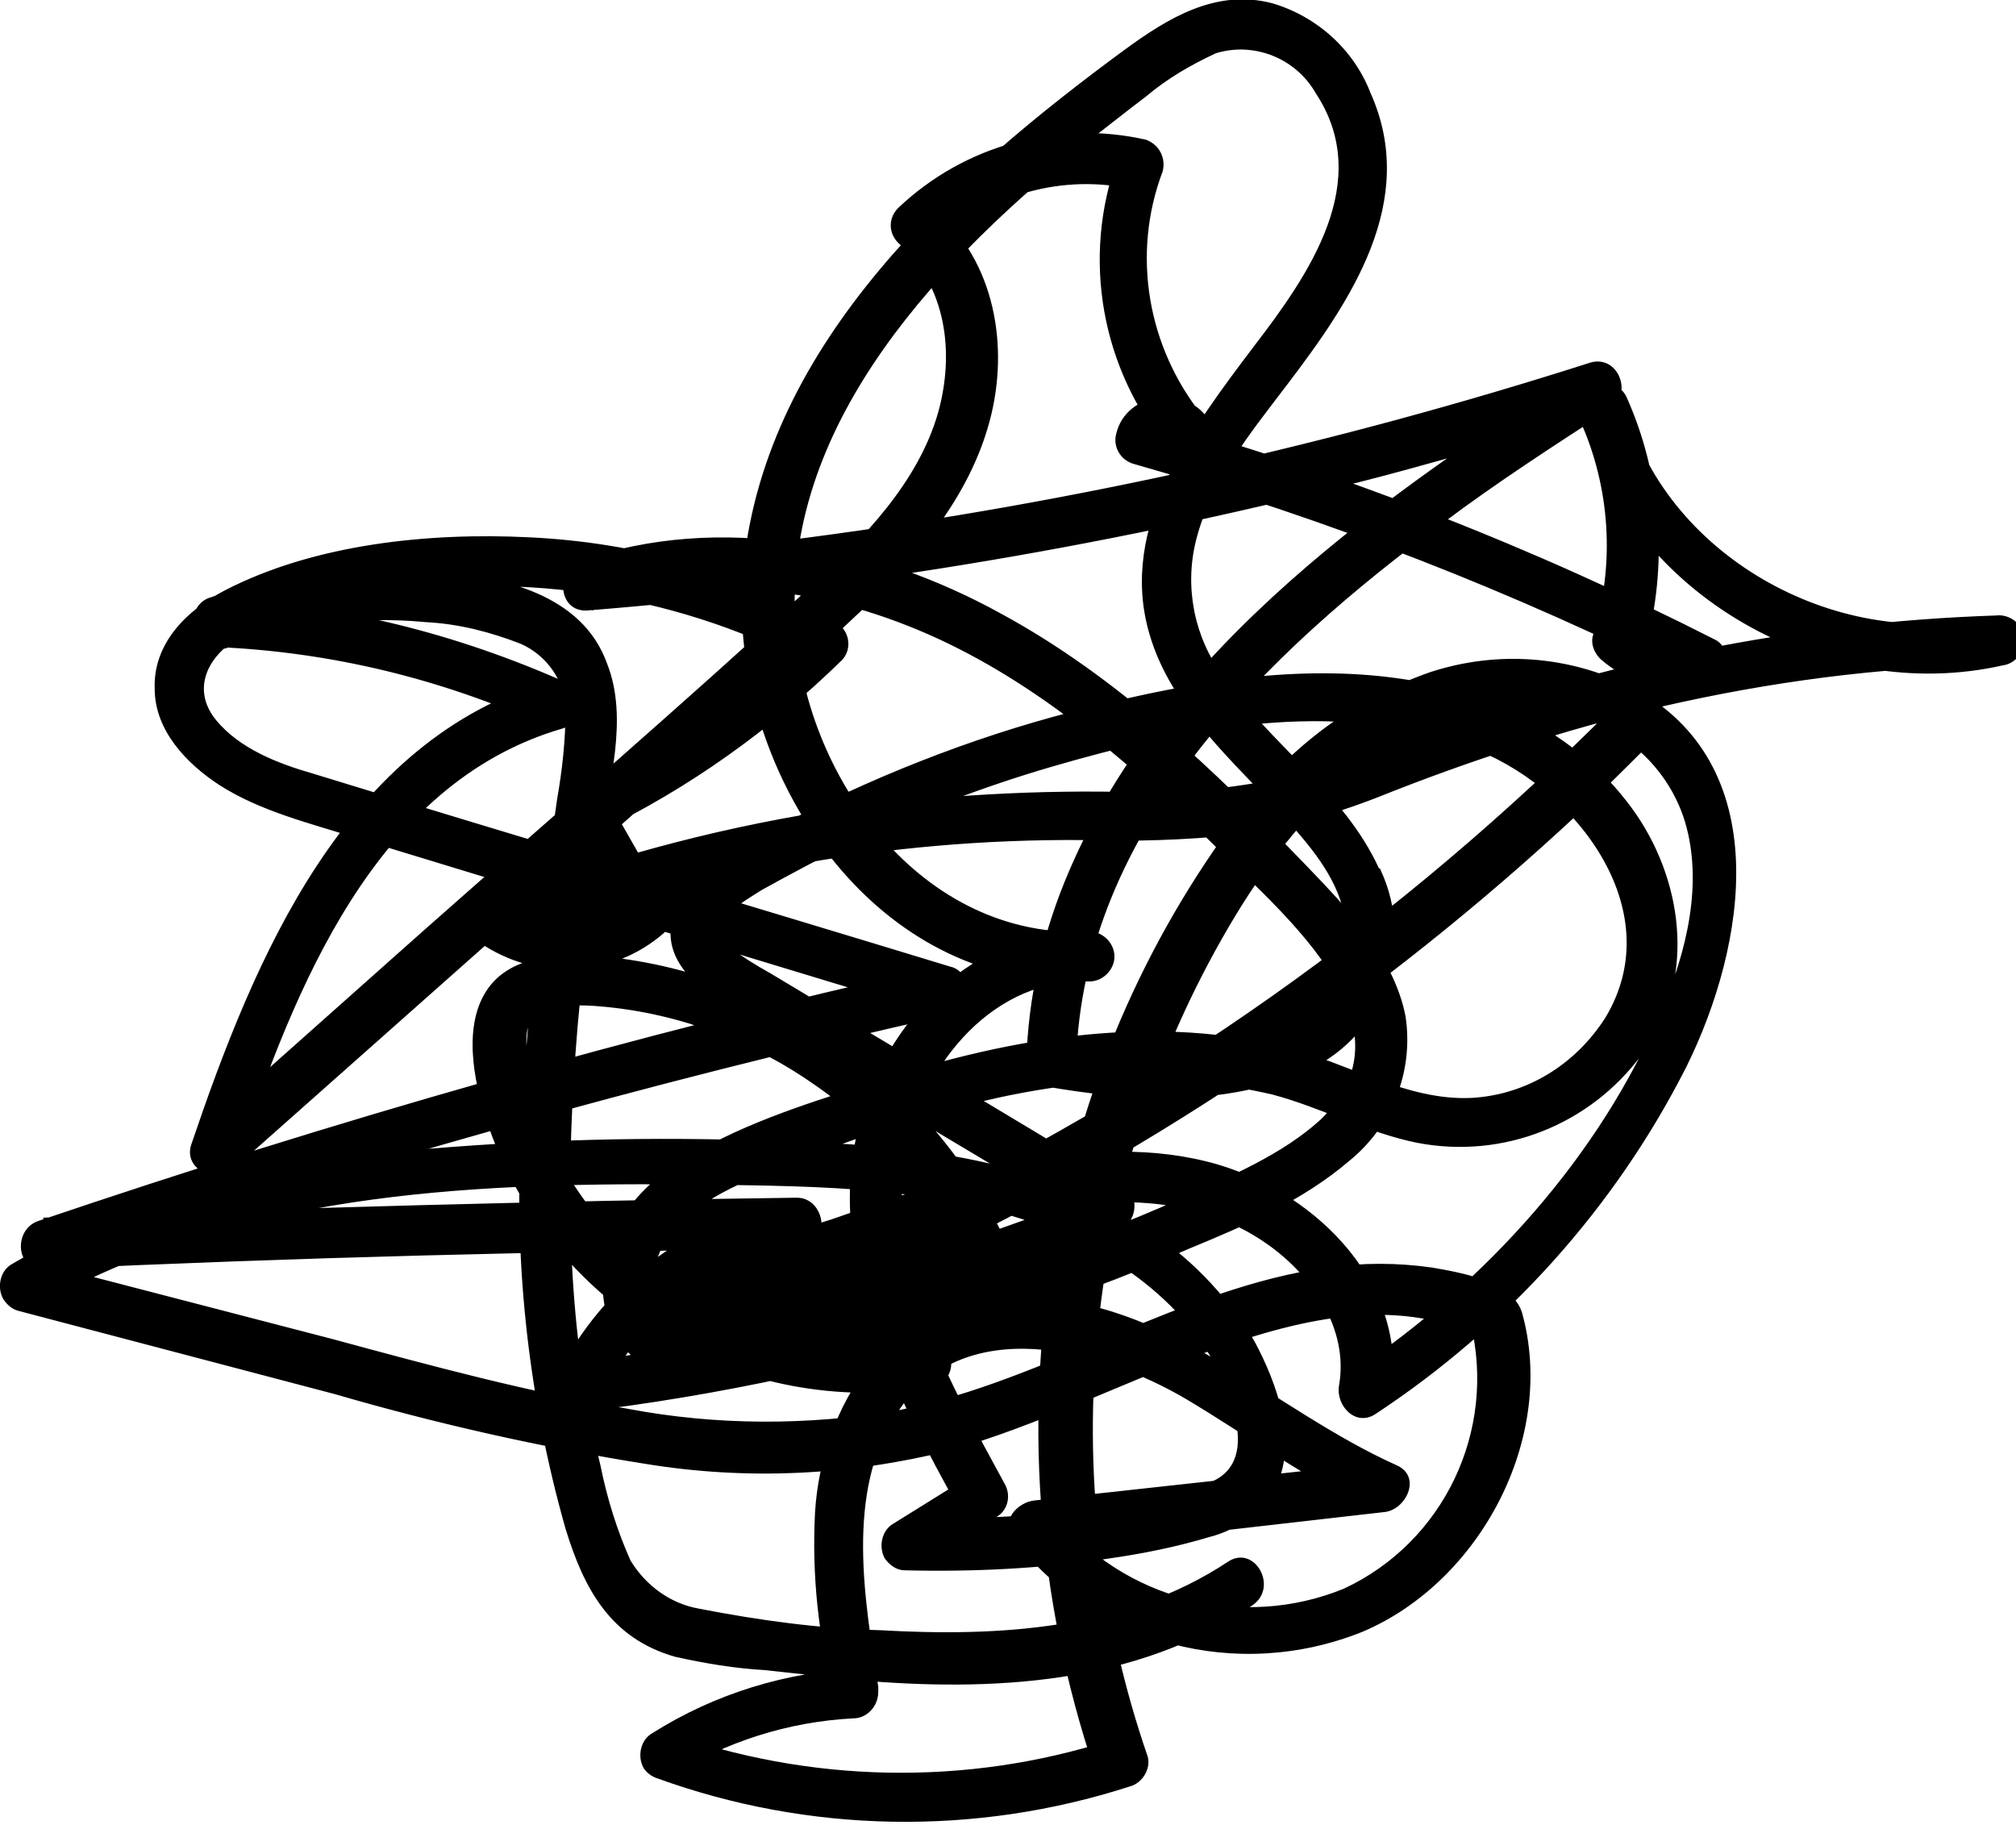 <?xml version="1.0" encoding="utf-8"?>
<!-- Generator: Adobe Illustrator 24.1.0, SVG Export Plug-In . SVG Version: 6.00 Build 0)  -->
<svg version="1.1" id="圖層_1" xmlns="http://www.w3.org/2000/svg" xmlns:xlink="http://www.w3.org/1999/xlink" x="0px" y="0px"
	 viewBox="0 0 121.2 109.7" enable-background="new 0 0 121.2 109.7" xml:space="preserve">
<g id="圖層_2_1_">
	<g id="圖層_1-2">
		<path d="M97,42.5C84.3,55.3,69.5,65.8,53.2,73.4c-4.6,2.2-9.3,4.1-14.1,5.8l1.2,0.2c-1.9-1.4-0.9-4.5,0.5-5.8c2-2,5-3,7.6-4
			c6-2.3,12.4-4.3,18.9-4.6c3.1-0.2,6.2,0.1,9.2,0.8c3,0.8,5.7,2.3,8.7,2.9c5.2,1,10.4-1.1,13.5-5.3c3.2-4.3,2.6-10.1-0.3-14.4
			c-3.3-4.8-8.6-7.4-14.2-8.2c-6.2-0.9-12.6,0.2-18.6,1.7c-6.2,1.5-12.2,3.8-17.9,6.7c-2.5,1.3-6.3,2.7-7.2,5.7
			c-1.1,3.5,2.8,5.3,5.2,6.8l20.6,12.3v-2.6c-6.4,2.9-13.1,4.8-20,5.8L47,80c2.9-0.5,5.8,0.6,7.6,2.8l0.9-2.2
			c-8.7,1.7-18-3.3-22-11.1c-1-1.9-1.6-3.9-1.8-6c-0.1-1.1-0.2-2.3,1-2.8c1.1-0.3,2.3-0.3,3.4-0.2c4.7,0.4,9.2,2.1,13,4.8
			c4.3,3,7.6,7.2,9.4,12.2l0.7-1.7c-5.6,3.4-12.4,4.4-18.8,2.8l0.6,2.5c3.1-2.6,6.9-4.1,10.7-5.3c4.3-1.4,8.7-3,13.1-3.4
			c4-0.4,8,0,11.4,2.4c2.7,1.9,4.9,5.1,4.3,8.5c-0.2,1.2,1,2.5,2.2,1.7c7.9-5.2,14.4-12.4,18.7-20.9c3.6-7.3,5.4-18.2-3.3-22.8
			c-3.8-1.9-8.1-2.2-12.1-0.9c-4.3,1.5-8.1,4.2-10.9,7.8c-5.9,7.6-9.9,16.5-11.6,26c-2,10.7-1.2,21.8,2.3,32.2l1-1.8
			c-8.7,2.8-18.2,2.6-26.8-0.5l0.3,2.7c3.3-2.1,7.1-3.3,11-3.5c0.8,0,1.5-0.7,1.5-1.6c0-0.1,0-0.2,0-0.3C52,96.3,50.8,89.7,53.9,85
			c3.9-6.2,12.3-3.9,17.4-0.9c3.7,2.2,7.2,4.8,11.1,6.6l0.8-2.8l-21,2.3c-1,0.1-2.1,1.2-1.3,2.3c5,6.4,13.5,8.6,21,5.6
			c7.1-3,11.7-11.7,9.6-19.2c-0.6-1.9-3.7-2.4-5.4-2.7c-2.1-0.3-4.2-0.3-6.3,0c-4.4,0.6-8.6,2.3-12.7,4c-4.3,1.8-8.6,3.7-13.2,4.6
			c-5.3,0.9-10.8,0.9-16.1-0.1c-6-1-11.9-2.6-17.8-4.2L1.9,75.8l0.4,2.7c11.7-6.7,25.5-7.4,38.7-7.3c7,0.1,14.4,0,21.1,2.3
			c5.3,1.8,10.7,5.8,12.1,11.5c0.4,1.5,0.4,3.2-1.2,4c-1.8,0.7-3.7,1.2-5.6,1.4c-4.2,0.7-8.5,1-12.8,0.8l0.8,2.8l4.5-2.8
			c0.7-0.4,0.9-1.3,0.5-2c-3.2-5.9-7.3-13-5.9-20c1-5.3,5.3-10.5,11.1-10.2v-3c-10.2,0.6-17.4-9.4-17.8-18.8
			c-0.6-12,9-21.8,17.6-28.7c1.2-0.9,2.3-1.8,3.5-2.7c1.3-1.1,2.7-1.9,4.2-2.6c2.3-0.7,4.8,0.3,6,2.4c3.5,5.3-0.4,10.9-3.7,15.2
			c-3.7,4.9-8.2,10.8-6.3,17.3c1.3,4.5,5.1,7.7,8.1,11c1.5,1.7,3.1,3.5,3.6,5.8c0.5,2.1-0.3,4.4-2.1,5.7c-2,1.4-4.4,2.1-6.9,2.2
			c-2.7,0.2-5.5,0-8.2-0.5l1.1,1.5c0.4-14,11.5-24.6,22.1-32.4c3.2-2.4,6.6-4.6,10-6.8c1.4-0.9,0.5-3.3-1.2-2.8
			c-15.3,4.9-31,8.4-46.9,10.5c-4.5,0.6-9,1-13.5,1.4l0.4,3c6.8-2.4,14.3-1.3,20.8,1.7s12,7.9,17.1,12.9c3.9,3.9,11.7,10.4,5.9,16
			c-2.3,2.1-5.4,3.4-8.3,4.7c-3.5,1.6-7.1,2.9-10.8,4.1c-8.3,2.8-16.9,4.7-25.6,5.8l1.3,2.3c2.3-4.9,6.9-8.3,12.3-9.2
			c1.7-0.3,1.3-3-0.4-3c-15.1,0.2-30.2,0.6-45.3,1.2l0.4,3c17.8-6,35.8-11.1,54.1-15.2c0.8-0.2,1.2-1.1,1-1.9c-0.1-0.5-0.5-0.9-1-1
			c-12.8-3.9-25.6-7.7-38.3-11.6c-2.1-0.6-4.4-1.5-5.8-3.2s-0.7-3.6,1.1-4.8c2.3-1.2,4.8-2.1,7.4-2.5c9.2-1.8,18.8-0.4,27.1,3.9
			l-0.3-2.4c-4.1,4.1-8.8,7.4-14,9.8c-0.7,0.4-0.9,1.3-0.5,2l3.5,6.2l0.2-1.8c-2,1.7-4.9,1.8-7.1,0.4L30.2,57
			c11.1-4.4,23-6.6,35-6.5c3,0.1,6,0,9-0.3c3-0.4,5.9-1.2,8.7-2.3c5.5-2.2,11.1-4,16.9-5.4c6.5-1.5,13.2-2.4,19.9-2.5l-0.4-2.9
			c-9,2-19.3-3.8-21.6-12.8L95,25.3c1.8,4,2.1,8.6,0.8,12.8c-0.2,0.5,0,1.1,0.4,1.5c1.8,1.6,4.3,2.2,6.6,1.6c0.8-0.2,1.3-1.1,1-1.9
			c-0.1-0.3-0.3-0.6-0.6-0.8c-11-5.6-22.5-10.1-34.4-13.4l1,1.8c0,0,0.2,0,0.1-0.1l2.4-1.8c-3.3-4.1-4.3-9.7-2.4-14.7
			c0.2-0.8-0.2-1.6-1-1.9C63.6,7.2,58,8.7,54,12.5c-0.6,0.6-0.6,1.5,0,2.1c2.9,2.6,3.4,6.6,2.4,10.2c-1.2,4.2-4.5,7.6-7.7,10.5
			C41.1,42.3,33.2,49.1,25.4,56L11.8,68.1l2.5,1.5c3.4-10.1,8.2-22.5,19.5-25.8c1.1-0.3,1.6-2.2,0.4-2.7c-6.7-3-13.8-4.8-21.1-5.1
			l0.4,3c3.9-1.4,8-2,12.1-1.6c2,0.1,3.9,0.6,5.7,1.3c1.6,0.7,2.7,2.3,2.7,4c0,1.8-0.2,3.6-0.5,5.3c-0.3,2.1-0.6,4.2-0.9,6.2
			c-0.6,4.2-1,8.5-1.2,12.7c-0.6,8.4,0.3,16.9,2.6,25c1.1,3.6,2.7,6.6,6.6,7.7c1.8,0.4,3.6,0.7,5.4,0.8c1.8,0.2,3.7,0.4,5.5,0.6
			c8.1,0.7,16.8,0.3,23.8-4.5c1.6-1.1,0.1-3.7-1.5-2.6C67.6,98,60,98.4,52.9,98c-3.7-0.1-7.3-0.6-10.9-1.3c-1.7-0.3-3.2-1.4-4.1-2.9
			c-0.8-1.8-1.4-3.7-1.8-5.7c-2-8.1-2.1-16.5-1.5-24.8c0.3-4.3,0.9-8.5,1.5-12.8c0.5-3.4,1.7-7.3,0.4-10.6
			c-1.5-4.2-6.3-5.2-10.2-5.6c-4.6-0.5-9.3,0-13.6,1.6c-0.8,0.2-1.3,1.1-1,1.9c0.2,0.6,0.8,1.1,1.4,1.1c6.8,0.3,13.4,1.9,19.6,4.7
			l0.4-2.7c-12.4,3.6-17.8,16.7-21.6,27.9c-0.5,1.5,1.5,2.4,2.5,1.5l25.7-22.8c4.1-3.6,8.2-7.1,12.2-10.9c3.3-3.1,6.4-6.8,7.6-11.3
			s0.3-9.6-3.3-12.7v2.1c3.2-3,7.7-4.3,12-3.3l-1-1.9c-2.2,6-1,12.7,3.1,17.6c1.1,1.3,3.2-0.4,2.4-1.8c-1.3-2.2-5-1.8-5.6,0.8
			c-0.2,0.8,0.3,1.6,1.1,1.8c11.6,3.3,22.9,7.7,33.6,13.1l0.4-2.7c-1.3,0.3-2.7,0-3.7-0.8l0.4,1.5c1.4-5,1-10.4-1.1-15.1
			c-0.7-1.6-3.2-0.4-2.7,1.2c2.8,10.7,14.7,17.3,25.3,14.9c0.8-0.1,1.4-0.9,1.3-1.7c-0.1-0.8-0.9-1.4-1.7-1.3c-12,0.4-23.8,2.8-35,7
			c-2.8,1.2-5.7,2.1-8.6,2.9c-3,0.6-6.1,0.8-9.2,0.7c-5.9-0.1-11.9,0.3-17.8,1.2c-6.8,1.1-13.4,2.9-19.8,5.4c-0.8,0.2-1.3,1.1-1,1.9
			c0.1,0.3,0.3,0.6,0.6,0.8c3.4,2.1,7.7,1.8,10.7-0.8c0.5-0.5,0.6-1.2,0.2-1.8L36.5,48l-0.5,2c5.4-2.6,10.3-6.1,14.6-10.3
			c0.6-0.6,0.5-1.6-0.1-2.1c-0.1-0.1-0.1-0.1-0.2-0.2c-5.7-3-12-4.8-18.5-5.1c-6-0.3-12.9,0.4-18.3,3.2c-2.3,1.2-4.3,3.2-4.2,5.9
			c0,2.5,1.9,4.5,3.9,5.8c2.5,1.6,5.5,2.3,8.3,3.2L32,53.6L56.4,61v-2.9C38.1,62.2,20,67.4,2.3,73.4c-1.5,0.5-1.4,3,0.4,2.9
			c15.1-0.7,30.2-1.1,45.3-1.2l-0.4-2.9c-6.1,1-11.4,5-14.1,10.5c-0.4,0.9,0.1,2.4,1.3,2.2c8.4-1,16.8-2.8,24.9-5.4
			c4-1.3,7.9-2.7,11.7-4.4c3.4-1.4,6.9-2.9,9.7-5.3c2.6-2.1,3.9-5.4,3.4-8.7c-0.7-3.6-3.5-6.5-6-9.1C73,46.3,67.2,40.7,60.2,36.9
			c-7.6-4.2-16.9-6.1-25.3-3.2c-1.5,0.5-1.4,3.1,0.4,3c16.2-1.3,32.2-4,47.9-8.1c4.5-1.2,8.9-2.5,13.3-3.9l-1.2-2.7
			c-11.9,7.7-25.2,16.8-31,30.3c-1.6,3.7-2.5,7.6-2.6,11.6c0,0.7,0.5,1.3,1.1,1.4c5.1,0.9,11,1.3,15.9-1c4.5-2.1,6.4-7.5,4.3-12
			c0,0,0-0.1-0.1-0.1c-2.1-4.6-6.6-7.5-9.4-11.6c-1.7-2.3-2.3-5.3-1.6-8.1c0.9-3.6,3.3-6.5,5.5-9.4c3.8-5,7.9-11,5-17.5
			C81.4,3,79.2,1,76.5,0.2c-3.4-0.9-6.3,0.9-8.9,2.8c-10.2,7.5-21.5,17.5-22.9,31c-1.1,10.4,5.7,22.7,16.6,24.7
			c1.4,0.3,2.8,0.3,4.2,0.3c0.8,0,1.5-0.7,1.5-1.5S66.3,56,65.5,56c-6.8-0.3-12.4,5.4-13.9,11.8c-2,8.1,2.3,16.1,6.1,23l0.5-2
			l-4.5,2.8c-0.7,0.4-0.9,1.4-0.5,2.1c0.3,0.4,0.7,0.7,1.2,0.7c4.1,0.1,8.2-0.1,12.2-0.7c2.1-0.3,4.1-0.7,6.1-1.3
			c1.6-0.4,3-1.4,3.9-2.8c1.5-2.8,0.2-6.4-1.2-9c-1.7-2.8-4-5.2-6.8-6.9c-6.4-4.2-14.3-4.9-21.8-5.1c-7.6-0.3-15.1-0.1-22.6,0.6
			C16,69.8,7.9,71.8,0.7,76c-0.7,0.4-0.9,1.4-0.5,2.1c0.2,0.3,0.5,0.6,0.9,0.7l19,5c6.2,1.8,12.4,3.2,18.7,4.2
			c6.1,1,12.3,0.7,18.3-0.8c5.3-1.5,10.2-4,15.4-5.9c5.3-1.9,11.2-3.5,16.6-0.9l-0.7-0.9c1.6,6.5-1.6,13.2-7.6,16
			C74.7,98,67.6,96.2,63.4,91l-1.2,2.3l21-2.4c1.3-0.1,2.3-2.1,0.8-2.8C76.4,84.7,70.2,78,61.5,78c-3.6-0.1-7,1.5-9.3,4.1
			c-1.9,2.5-3,5.6-3.2,8.8c-0.2,3.8,0.2,7.6,1.2,11.3l1.5-1.9c-4.4,0.2-8.7,1.5-12.5,3.9c-0.7,0.4-0.9,1.4-0.5,2.1
			c0.2,0.3,0.5,0.5,0.8,0.6c9.1,3.3,19.1,3.5,28.4,0.5c0.8-0.2,1.3-1.1,1.1-1.8c-5.8-16.8-3.9-35.4,5.3-50.6
			c4-6.6,10.5-13.5,19-12.2c3.7,0.4,6.9,3,8,6.6c1.1,3.7,0.1,7.8-1.4,11.3c-3.7,8.8-10.6,16.4-18.5,21.7l2.2,1.7
			c1.2-6.7-4.3-12.3-10.4-14.1c-7.6-2.2-16,0.8-23.2,3.3c-4,1.2-7.7,3.2-11,5.7c-0.6,0.6-0.6,1.6,0,2.1c0.2,0.2,0.4,0.3,0.6,0.4
			c7.1,1.8,14.7,0.6,21-3.1c0.6-0.3,0.9-1,0.7-1.7c-3.8-10.6-13.9-18.1-25-19.2c-2.5-0.2-5.8-0.2-7.2,2.3c-1.3,2.3-0.5,5.7,0.3,8
			c3.9,11,15.2,17.5,26.7,15.6c0.8-0.2,1.3-1.1,1-1.9c0-0.1-0.1-0.2-0.1-0.3c-2.6-3.4-6.8-5-11-4.2c-1.9,0.3-1.1,3.2,0.8,2.9
			c7.2-1.1,14.1-3.1,20.7-6.1c0.7-0.4,0.9-1.4,0.5-2.1c-0.1-0.2-0.3-0.4-0.5-0.5L55.5,64l-6.2-3.7l-3-1.8c-0.9-0.5-1.7-1-2.5-1.6
			c-1.5-1.4,0.9-2.7,2-3.4c1.8-1,3.7-2,5.5-2.9c3.9-1.8,7.8-3.3,11.9-4.5c7.9-2.3,17.1-4.2,25.1-1.2c6.2,2.2,12.2,9.7,8.2,16.3
			c-1.8,2.8-4.7,4.6-8,4.8c-4,0.2-7.6-2.2-11.4-3.1c-8.3-2-17-0.4-25,2.3c-3.8,1.2-7.9,2.5-11.3,4.7c-2.9,1.8-5,4.8-4.5,8.3
			c0.2,1.6,1.1,3,2.4,3.9c0.8,0.5,1.7,0,2.5-0.3c1-0.4,2-0.7,3-1.1c3.7-1.4,7.4-3,11-4.8c14.5-6.9,27.9-16,39.7-27
			c1.4-1.3,2.8-2.7,4.2-4.1S98.3,41.2,97,42.5L97,42.5z"/>
	</g>
</g>
</svg>
